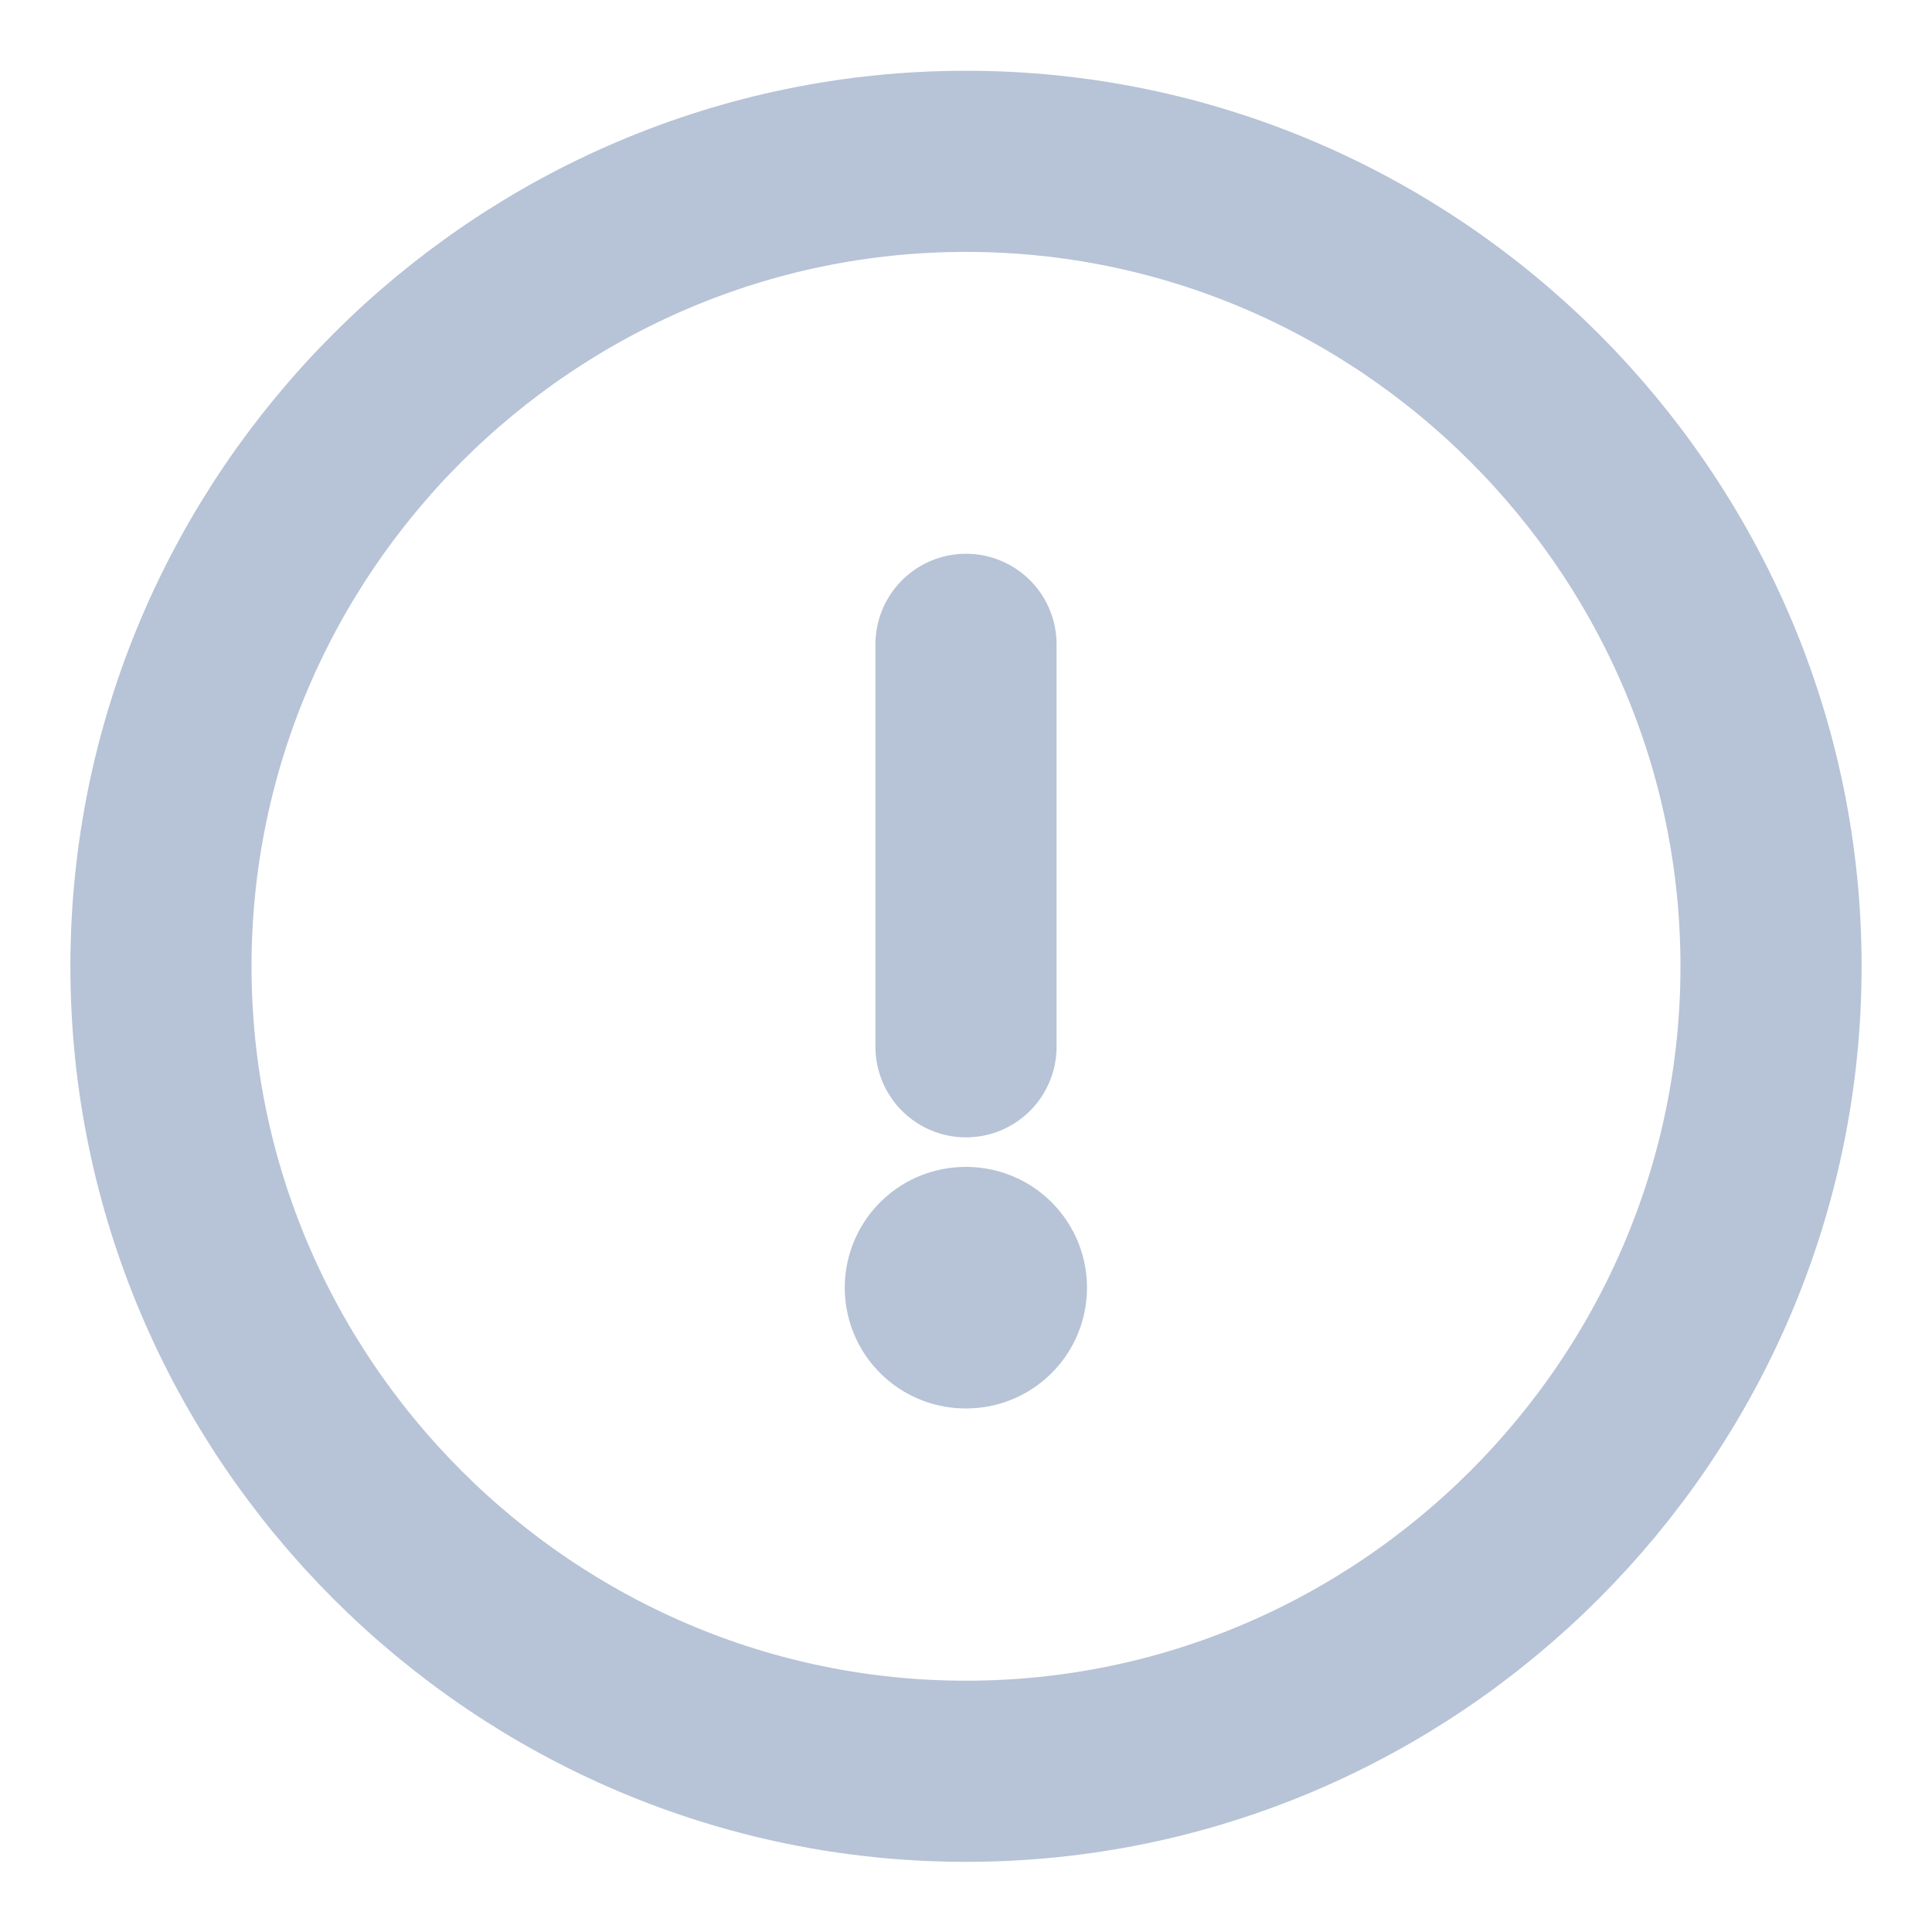 <svg width="16" height="16" viewBox="0 0 16 16" fill="none" xmlns="http://www.w3.org/2000/svg">
<path d="M8 14.669C11.667 14.669 14.667 11.669 14.667 8.003C14.667 4.336 11.667 1.336 8 1.336C4.333 1.336 1.333 4.336 1.333 8.003C1.333 11.669 4.333 14.669 8 14.669Z" stroke="#B7C3D6" stroke-width="1.5" stroke-linecap="round" stroke-linejoin="round"/>
<path d="M8 5.336V8.669" stroke="#B7C3D6" stroke-width="1.5" stroke-linecap="round" stroke-linejoin="round"/>
<path d="M7.996 10.664H8.002" stroke="#B7C3D6" stroke-width="2" stroke-linecap="round" stroke-linejoin="round"/>
</svg>
